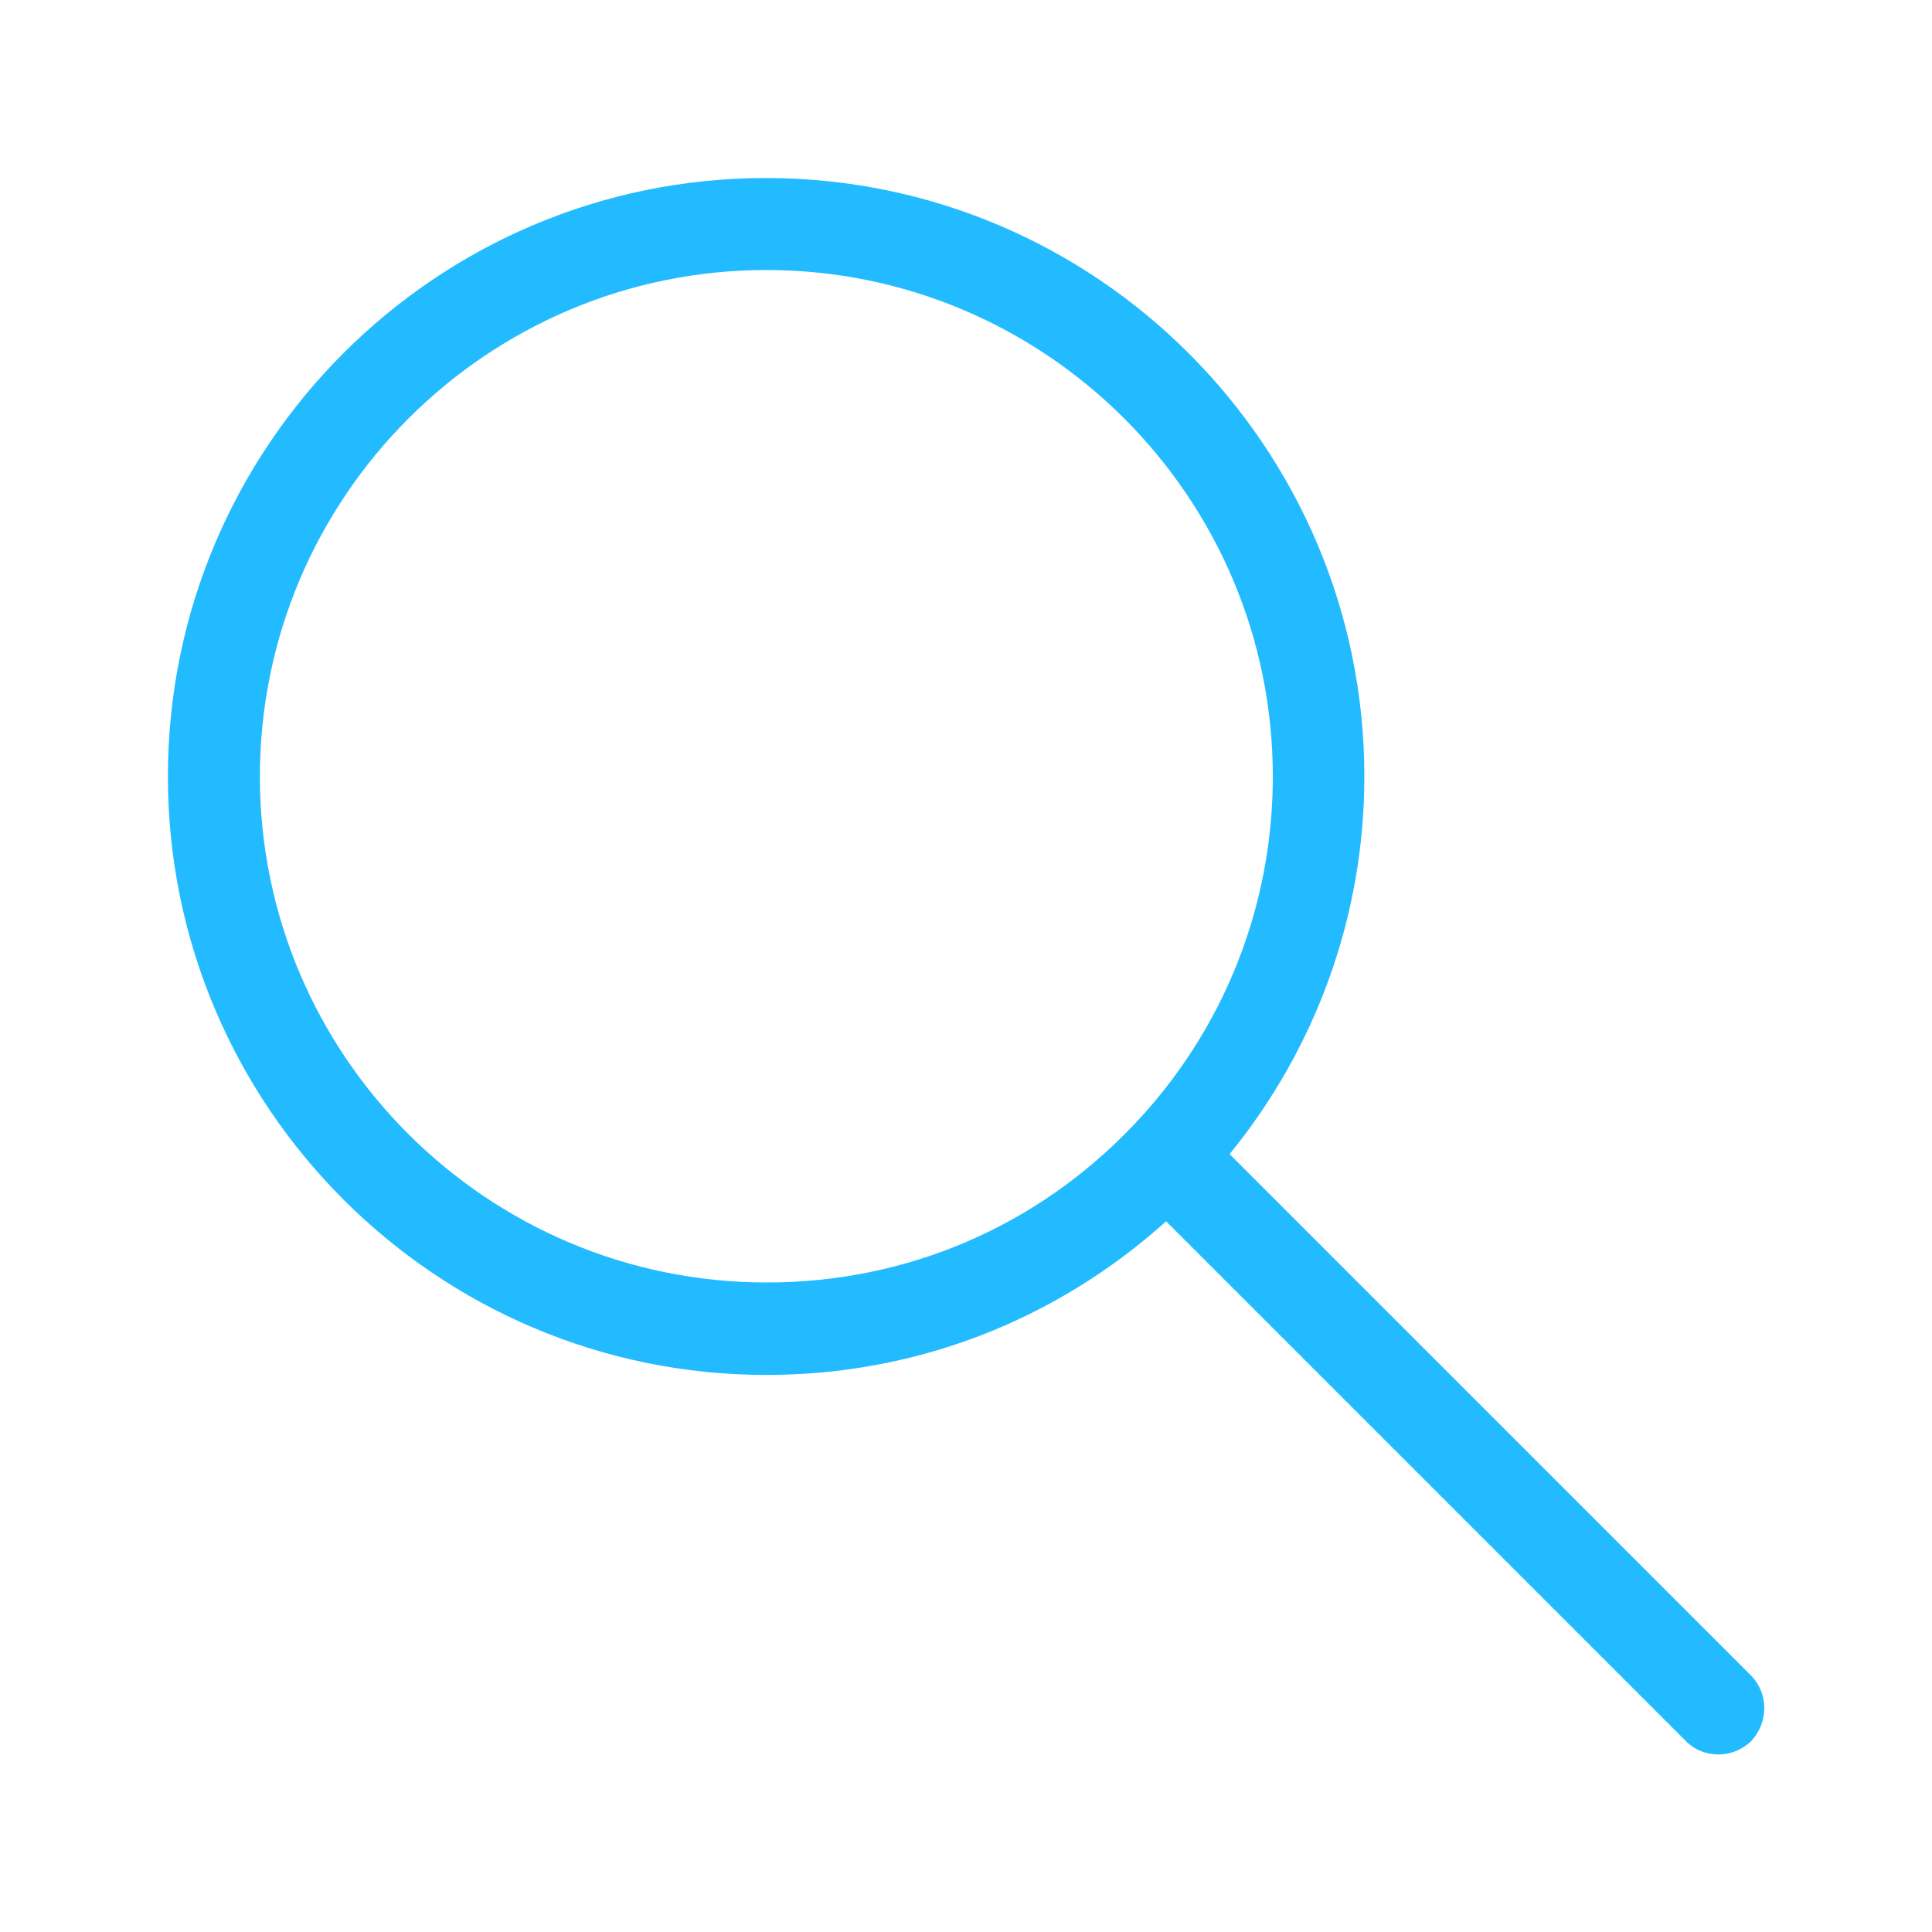 <?xml version="1.0" encoding="utf-8"?>
<!-- Generator: Adobe Illustrator 28.0.0, SVG Export Plug-In . SVG Version: 6.00 Build 0)  -->
<svg version="1.1" xmlns="http://www.w3.org/2000/svg" xmlns:xlink="http://www.w3.org/1999/xlink" x="0px" y="0px"
	 viewBox="0 0 42 42" enable-background="new 0 0 42 42" xml:space="preserve">
<g id="bg">
</g>
<g id="GUI">
	<path fill="#22BBFF" d="M38.06,36.42L26.73,25.09c1.89-2.32,2.93-5.2,2.93-8.21c0-7.17-5.83-13.01-13.01-13.01
		S3.65,9.71,3.65,16.88s5.83,13.01,13.01,13.01c3.26,0,6.3-1.19,8.69-3.34l11.3,11.3c0.2,0.2,0.45,0.29,0.71,0.29
		s0.51-0.1,0.71-0.29C38.45,37.44,38.45,36.81,38.06,36.42z M5.65,16.88c0-6.07,4.94-11.01,11.01-11.01s11.01,4.94,11.01,11.01
		c0,2.83-1.07,5.51-3.01,7.56c-2.1,2.22-4.94,3.44-7.99,3.44C10.59,27.88,5.65,22.95,5.65,16.88z"/>
</g>
<g id="annotations">
</g>
</svg>
